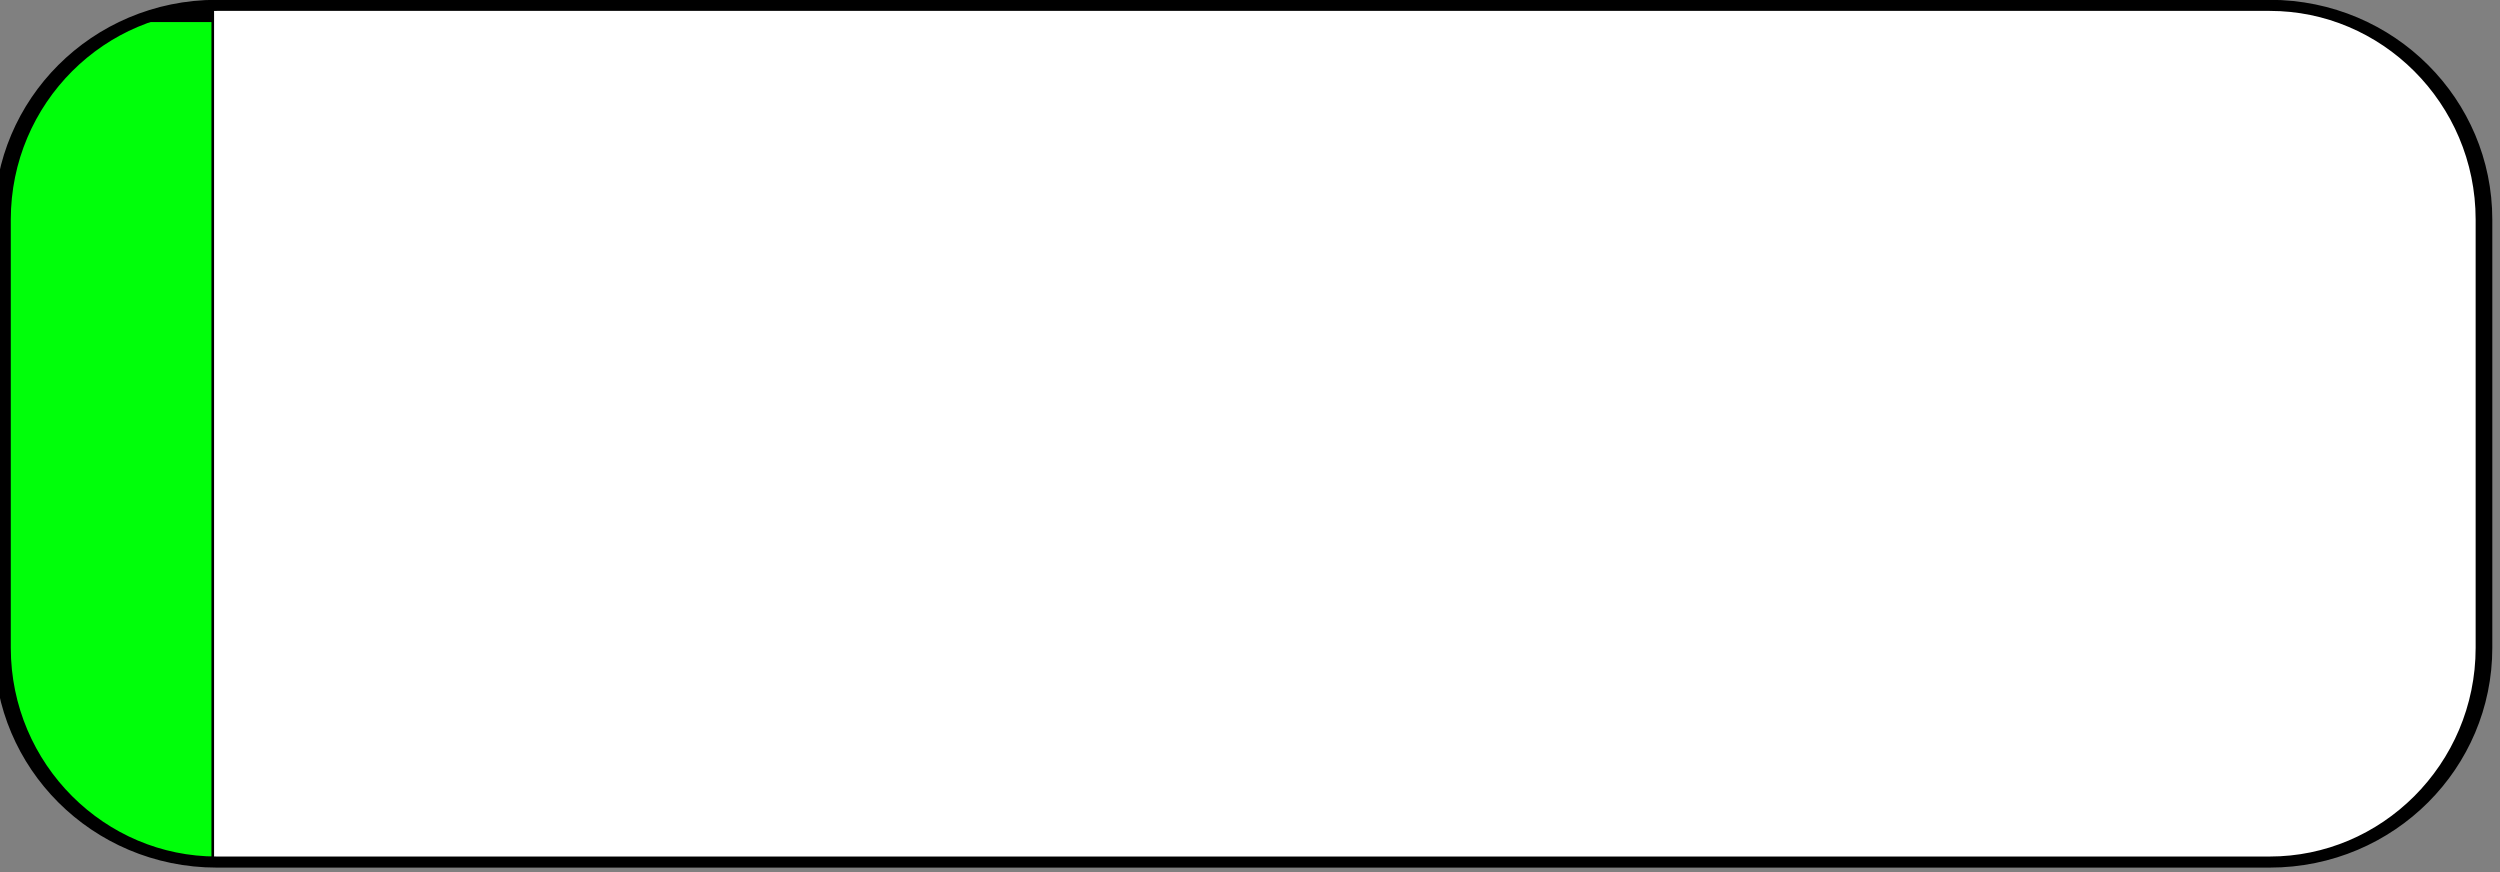 <?xml version="1.0" encoding="UTF-8" standalone="no"?>
<!DOCTYPE svg PUBLIC "-//W3C//DTD SVG 1.1//EN" "http://www.w3.org/Graphics/SVG/1.1/DTD/svg11.dtd">
<svg width="100%" height="100%" viewBox="0 0 645 225" version="1.1" xmlns="http://www.w3.org/2000/svg" xmlns:xlink="http://www.w3.org/1999/xlink" xml:space="preserve" xmlns:serif="http://www.serif.com/" style="fill-rule:evenodd;clip-rule:evenodd;stroke-linecap:round;stroke-linejoin:round;stroke-miterlimit:1.5;">
    <rect x="0" y="0" width="645" height="225" fill="#808080" stroke="none"/>
    <g transform="matrix(1,0,0,1,-2686.33,-770.264)">
        <g transform="matrix(1.615,0,0,1.615,-1423.14,-352.393)">
            <g transform="matrix(1.566,0,0,1.041,1579.52,503.26)">
                <g id="jauge-pollution" serif:id="jauge pollution">
                    <path d="M869.645,218.016C869.645,199.876 859.852,185.149 847.789,185.149L638.355,185.149C626.292,185.149 616.498,199.876 616.498,218.016L616.498,283.75C616.498,301.89 626.292,316.618 638.355,316.618L847.789,316.618C859.852,316.618 869.645,301.89 869.645,283.75L869.645,218.016Z" style="fill:white;"/>
                    <clipPath id="_clip1">
                        <path d="M869.645,218.016C869.645,199.876 859.852,185.149 847.789,185.149L638.355,185.149C626.292,185.149 616.498,199.876 616.498,218.016L616.498,283.75C616.498,301.89 626.292,316.618 638.355,316.618L847.789,316.618C859.852,316.618 869.645,301.89 869.645,283.75L869.645,218.016Z"/>
                    </clipPath>
                    <g clip-path="url(#_clip1)">
                        <g transform="matrix(0.088,0,0,1,561.423,1.044)">
                            <rect x="616.498" y="185.149" width="253.147" height="131.468" style="fill:rgb(0,255,10);stroke:black;stroke-width:3.04px;"/>
                        </g>
                    </g>
                    <path d="M869.645,218.016C869.645,199.876 859.852,185.149 847.789,185.149L638.355,185.149C626.292,185.149 616.498,199.876 616.498,218.016L616.498,283.75C616.498,301.89 626.292,316.618 638.355,316.618L847.789,316.618C859.852,316.618 869.645,301.89 869.645,283.75L869.645,218.016Z" style="fill:none;stroke:black;stroke-width:1.7px;"/>
                </g>
            </g>
        </g>
    </g>
</svg>
